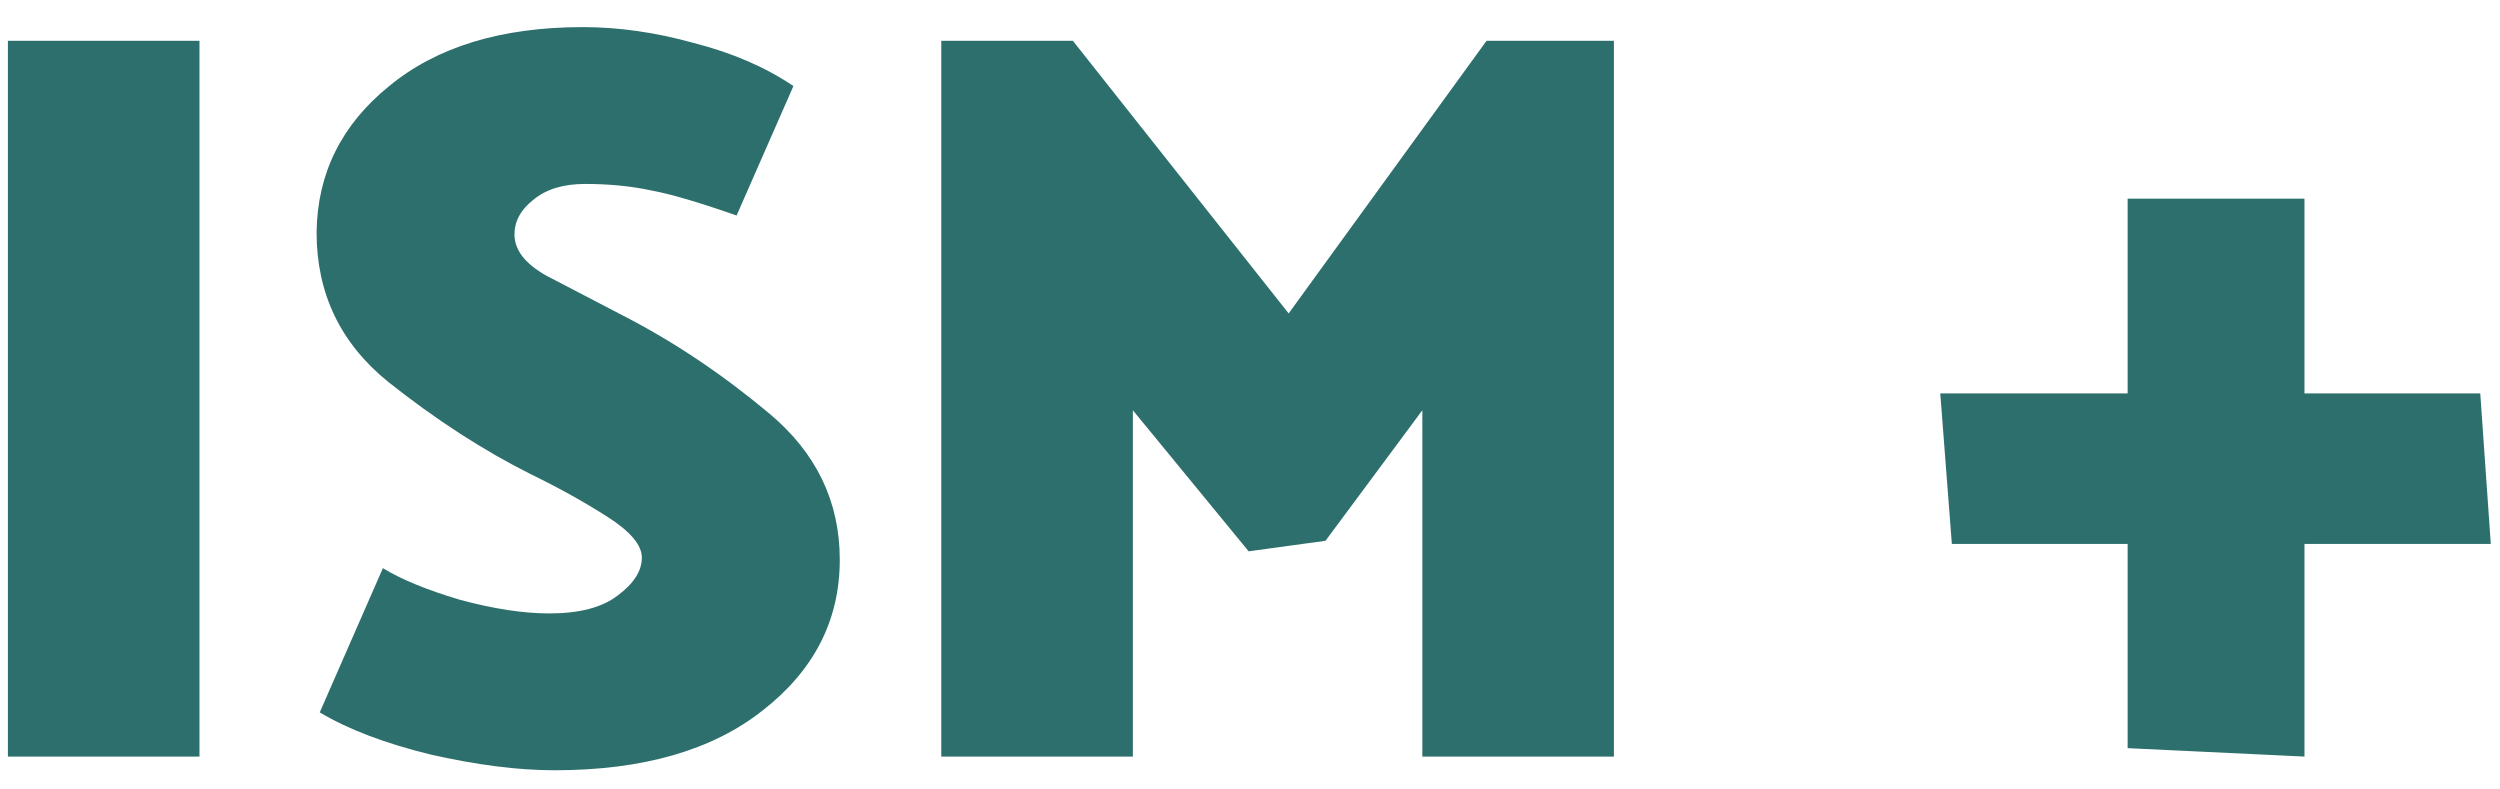 <svg width="76" height="24" viewBox="0 0 76 24" fill="none" xmlns="http://www.w3.org/2000/svg">
<path d="M0.24 23V1.24H6.064V23H0.24ZM16.152 14.424C14.702 13.699 13.251 12.76 11.8 11.608C10.35 10.435 9.624 8.92 9.624 7.064C9.646 5.272 10.382 3.789 11.832 2.616C13.283 1.421 15.246 0.824 17.721 0.824C18.808 0.824 19.928 0.984 21.081 1.304C22.254 1.603 23.267 2.04 24.12 2.616L22.392 6.552C21.241 6.147 20.366 5.891 19.768 5.784C19.171 5.656 18.51 5.592 17.785 5.592C17.123 5.592 16.601 5.752 16.216 6.072C15.832 6.371 15.64 6.723 15.64 7.128C15.64 7.597 15.96 8.013 16.601 8.376C17.262 8.717 18.041 9.123 18.936 9.592C20.473 10.381 21.955 11.373 23.384 12.568C24.814 13.763 25.529 15.245 25.529 17.016C25.529 18.851 24.75 20.376 23.192 21.592C21.657 22.808 19.544 23.416 16.857 23.416C15.747 23.416 14.489 23.256 13.081 22.936C11.694 22.595 10.574 22.168 9.72 21.656L11.64 17.272C12.195 17.613 12.974 17.933 13.976 18.232C15.001 18.509 15.907 18.648 16.697 18.648C17.614 18.648 18.307 18.467 18.776 18.104C19.267 17.741 19.512 17.357 19.512 16.952C19.512 16.568 19.16 16.152 18.456 15.704C17.753 15.256 16.985 14.829 16.152 14.424ZM43.239 23V12.472L40.295 16.44L37.959 16.76L34.439 12.472V23H28.615V1.24H32.615L39.175 9.528L45.191 1.24H49.063V23H43.239ZM75.72 16.536H70.056V23L64.68 22.744V16.536H59.336L58.984 11.96H64.68V6.04H70.056V11.96H75.4L75.72 16.536Z" fill="#2D6F6D"/>
</svg>
